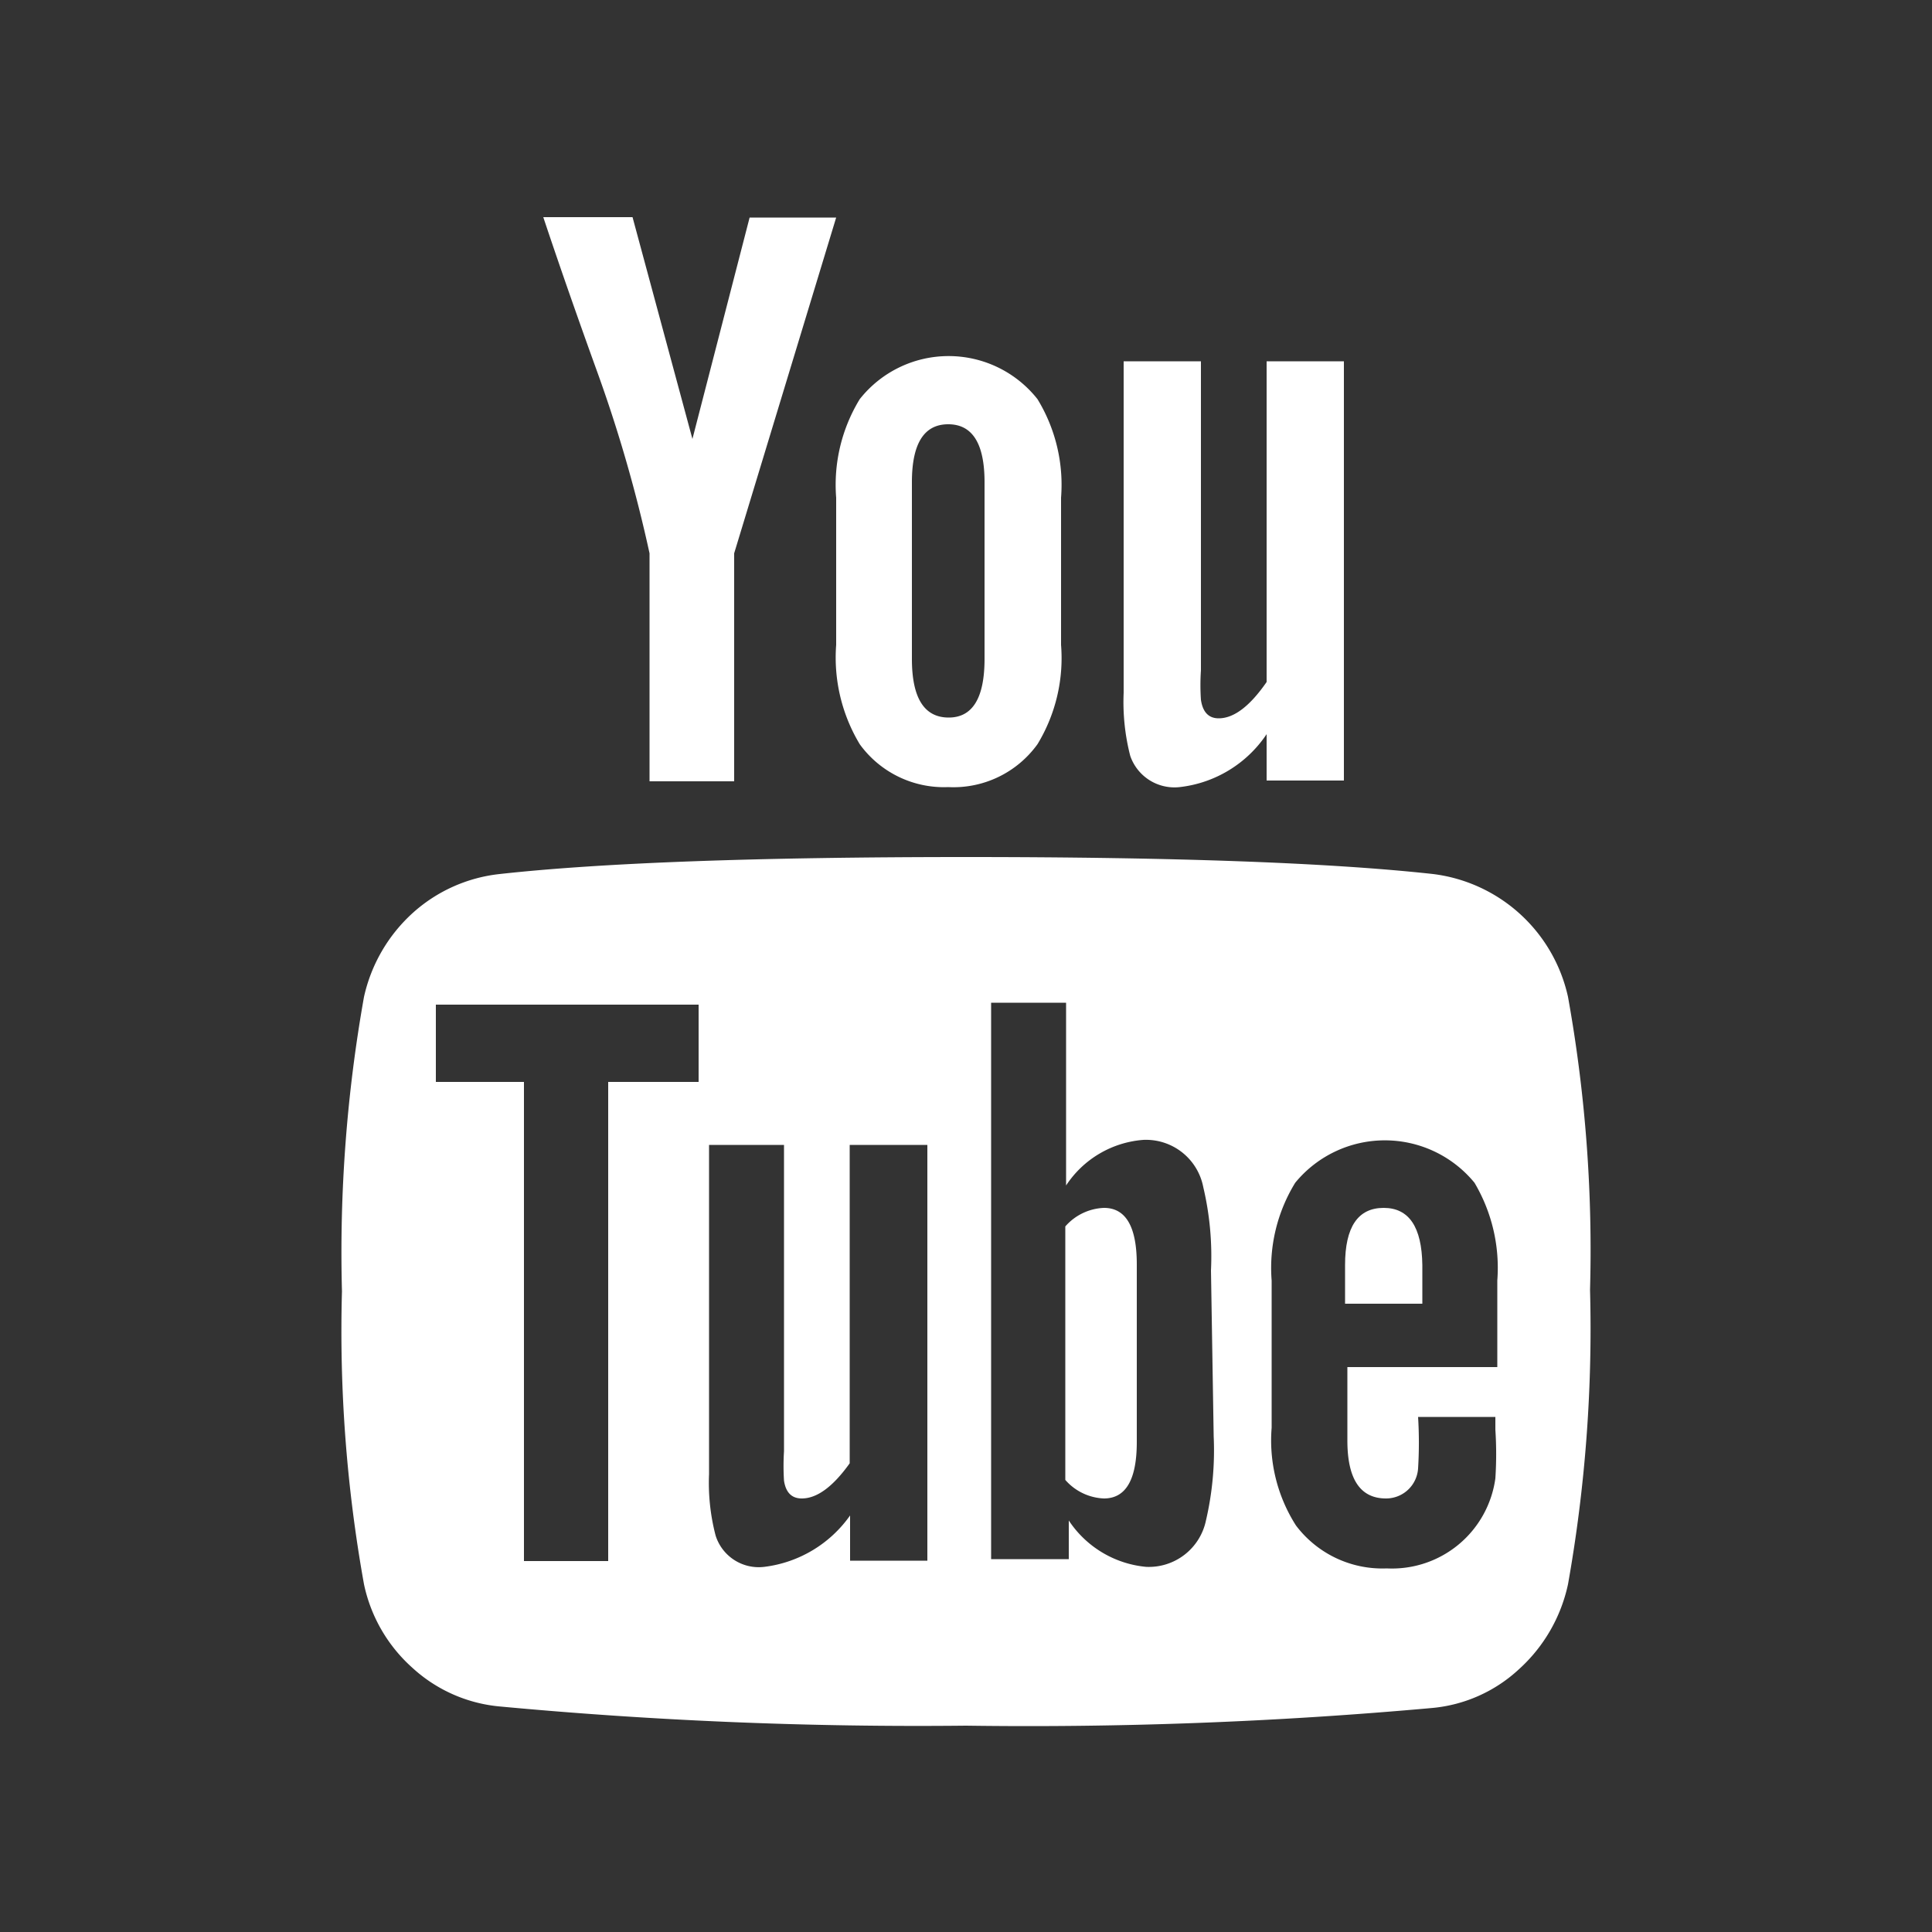 <svg id="Layer_1" data-name="Layer 1" xmlns="http://www.w3.org/2000/svg" width="50" height="50" viewBox="0 0 50 50"><rect x="0" y="0" width="50" height="50" fill="#333333" stroke="none"/><defs><style>.cls-1{fill:#fff;}.cls-2{fill:none;}</style></defs><title>Artboard 1</title><path class="cls-1" d="M40.58,25.8a4.09,4.09,0,0,0-3.49-3.18q-4-.44-12.09-.44t-12.07.44a4,4,0,0,0-2.24,1A4.14,4.14,0,0,0,9.42,25.8a37.75,37.75,0,0,0-.57,7.62A37,37,0,0,0,9.42,41a4,4,0,0,0,1.25,2.16,3.86,3.86,0,0,0,2.23,1A116.49,116.49,0,0,0,25,44.66a116.47,116.47,0,0,0,12.09-.46,3.81,3.81,0,0,0,2.22-1A4.13,4.13,0,0,0,40.58,41a37.75,37.75,0,0,0,.57-7.62A37,37,0,0,0,40.58,25.8ZM18.07,28H15.74v12.4H13.56V28H11.28v-2h6.8v2ZM24,40.39H22V39.22a3.19,3.19,0,0,1-2.22,1.33,1.17,1.17,0,0,1-1.26-.81,5.39,5.39,0,0,1-.17-1.59V29.63h1.94v7.93a6,6,0,0,0,0,.76q.07.46.46.46.59,0,1.24-.91V29.63H24V40.39Zm7.41-3.22a8,8,0,0,1-.2,2.18,1.51,1.51,0,0,1-1.55,1.2,2.7,2.7,0,0,1-2-1.2v1H25.65V25.95h1.94v4.73a2.63,2.63,0,0,1,2-1.18,1.51,1.51,0,0,1,1.55,1.22,7.78,7.78,0,0,1,.2,2.16Zm7.36-1.79h-3.9v1.9q0,1.5,1,1.5A.83.83,0,0,0,36.7,38a10.86,10.86,0,0,0,0-1.33h2V37a9.65,9.65,0,0,1,0,1.26,2.7,2.7,0,0,1-2.81,2.33,2.8,2.8,0,0,1-2.35-1.11,4.09,4.09,0,0,1-.63-2.53V33.14a4.21,4.21,0,0,1,.61-2.53,3,3,0,0,1,4.64,0,4.32,4.32,0,0,1,.59,2.53v2.24Z"/><path class="cls-1" d="M28.57,31.26a1.4,1.4,0,0,0-1,.48V38.3a1.4,1.4,0,0,0,1,.48q.85,0,.85-1.46v-4.6Q29.42,31.26,28.57,31.26Z"/><path class="cls-1" d="M35.81,31.26q-1,0-1,1.48v1h2v-1Q36.79,31.26,35.81,31.26Z"/><path class="cls-1" d="M16.81,14.32v5.9H19v-5.9l2.64-8.69H19.4l-1.48,5.73L16.37,5.62H14.06q.61,1.83,1.42,4.07A36.93,36.93,0,0,1,16.81,14.32Z"/><path class="cls-1" d="M24.54,20.37a2.68,2.68,0,0,0,2.31-1.11,4.29,4.29,0,0,0,.61-2.57V12.88a4.25,4.25,0,0,0-.61-2.55,2.93,2.93,0,0,0-4.6,0,4.25,4.25,0,0,0-.61,2.55v3.81a4.35,4.35,0,0,0,.61,2.57A2.69,2.69,0,0,0,24.54,20.37Zm-.94-7.89q0-1.5.94-1.5t.94,1.5v4.57q0,1.53-.94,1.52t-.94-1.52Z"/><path class="cls-1" d="M30.53,20.37A3.13,3.13,0,0,0,32.78,19v1.2h2V9.35h-2v8.3q-.65.94-1.24.94-.39,0-.46-.48a5.69,5.69,0,0,1,0-.76v-8h-2v8.58a5.6,5.6,0,0,0,.17,1.63A1.21,1.21,0,0,0,30.53,20.37Z"/><rect class="cls-2" width="50" height="50"/></svg>